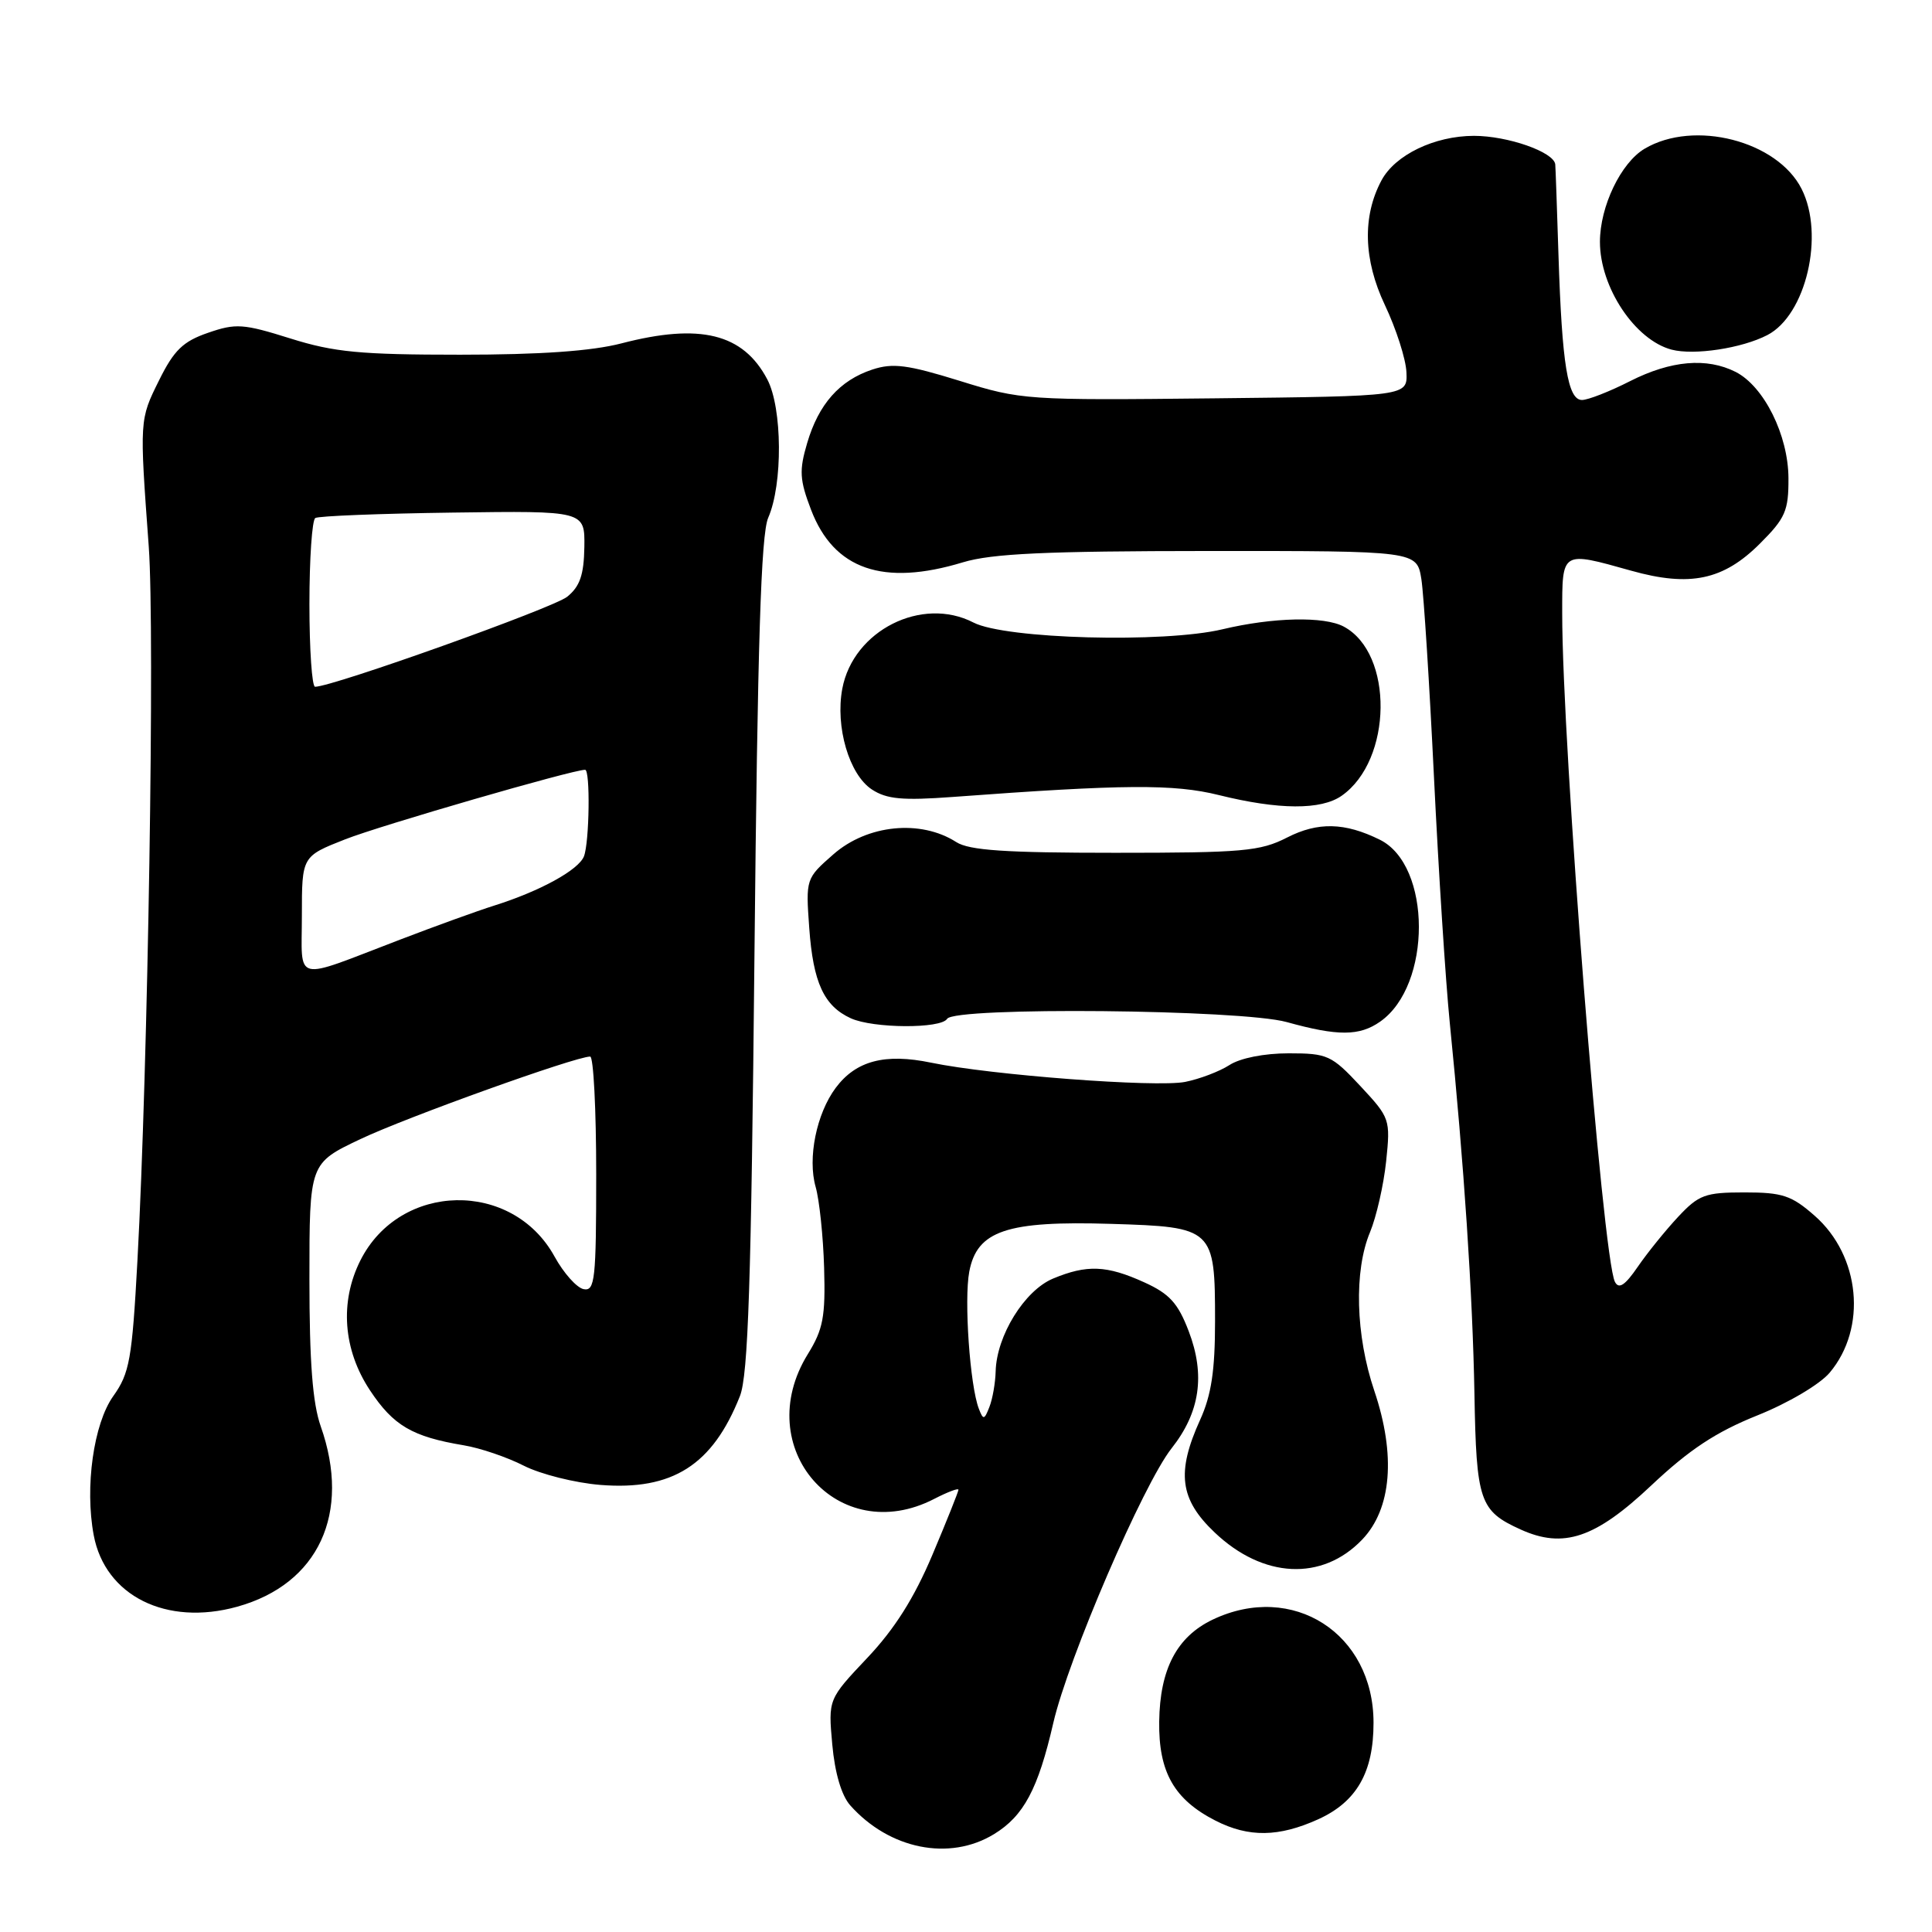<?xml version="1.0" encoding="UTF-8" standalone="no"?>
<!DOCTYPE svg PUBLIC "-//W3C//DTD SVG 1.1//EN" "http://www.w3.org/Graphics/SVG/1.1/DTD/svg11.dtd" >
<svg xmlns="http://www.w3.org/2000/svg" xmlns:xlink="http://www.w3.org/1999/xlink" version="1.1" viewBox="0 0 256 256">
 <g >
 <path fill="currentColor"
d=" M 131.70 243.04 C 135.65 240.63 137.55 237.07 139.57 228.29 C 141.54 219.76 151.48 196.68 155.24 191.91 C 159.01 187.14 159.73 182.20 157.51 176.39 C 156.09 172.67 154.96 171.43 151.63 169.92 C 146.64 167.65 144.02 167.55 139.53 169.42 C 135.75 171.00 132.05 176.99 131.93 181.71 C 131.89 183.24 131.52 185.37 131.10 186.43 C 130.43 188.16 130.28 188.18 129.70 186.66 C 128.52 183.60 127.73 172.25 128.43 168.52 C 129.45 163.07 133.39 161.74 147.25 162.17 C 160.81 162.58 161.00 162.76 161.00 175.08 C 161.00 181.61 160.51 184.87 159.02 188.14 C 155.86 195.10 156.32 198.67 160.95 203.06 C 167.36 209.16 175.19 209.54 180.49 204.01 C 184.40 199.93 184.98 192.81 182.10 184.28 C 179.62 176.94 179.39 168.39 181.54 163.26 C 182.38 161.23 183.34 157.02 183.67 153.89 C 184.25 148.31 184.19 148.13 180.24 143.89 C 176.44 139.82 175.90 139.57 170.76 139.57 C 167.52 139.57 164.33 140.20 162.90 141.13 C 161.58 141.98 158.94 142.98 157.03 143.36 C 153.17 144.11 131.34 142.46 123.38 140.81 C 117.27 139.54 113.42 140.55 110.74 144.14 C 108.18 147.57 106.99 153.47 108.08 157.28 C 108.57 159.00 109.08 163.83 109.20 168.00 C 109.39 174.47 109.07 176.15 107.04 179.43 C 99.38 191.83 111.06 205.19 123.79 198.61 C 125.56 197.70 127.00 197.15 127.00 197.40 C 127.00 197.64 125.45 201.52 123.55 206.02 C 121.13 211.75 118.55 215.84 114.92 219.68 C 109.74 225.16 109.74 225.16 110.28 231.15 C 110.62 234.93 111.50 237.91 112.66 239.22 C 117.84 245.04 125.80 246.64 131.70 243.04 Z  M 174.68 241.06 C 179.76 238.75 182.00 234.85 182.00 228.28 C 182.00 216.43 171.28 209.56 160.68 214.61 C 155.94 216.88 153.69 221.16 153.60 228.12 C 153.51 234.81 155.58 238.45 161.07 241.25 C 165.47 243.49 169.45 243.43 174.68 241.06 Z  M 31.42 212.90 C 42.21 209.91 46.56 200.51 42.50 189.00 C 41.42 185.93 41.00 180.49 41.00 169.45 C 41.00 154.14 41.00 154.14 47.75 150.94 C 53.83 148.05 76.24 140.00 78.20 140.00 C 78.64 140.00 79.00 147.01 79.00 155.57 C 79.00 169.55 78.83 171.11 77.34 170.82 C 76.43 170.65 74.69 168.70 73.48 166.50 C 67.88 156.31 52.98 156.61 47.75 167.02 C 44.99 172.51 45.46 178.84 49.02 184.22 C 52.13 188.91 54.62 190.37 61.45 191.51 C 63.63 191.87 67.21 193.09 69.42 194.22 C 71.63 195.34 76.19 196.49 79.56 196.76 C 89.10 197.52 94.42 194.14 98.04 185.00 C 99.14 182.23 99.54 170.00 99.97 126.50 C 100.38 85.25 100.84 70.78 101.79 68.61 C 103.74 64.16 103.67 54.07 101.67 50.27 C 98.47 44.19 92.76 42.79 82.34 45.50 C 78.41 46.52 71.62 47.00 60.96 47.00 C 47.76 47.00 44.27 46.67 38.48 44.85 C 32.24 42.89 31.25 42.82 27.56 44.10 C 24.25 45.24 23.05 46.40 21.07 50.41 C 18.48 55.62 18.48 55.62 19.71 72.41 C 20.53 83.66 19.61 141.36 18.21 167.05 C 17.50 180.12 17.17 181.96 15.01 184.99 C 12.40 188.65 11.22 197.05 12.42 203.43 C 13.93 211.46 22.04 215.50 31.42 212.90 Z  M 218.79 196.84 C 223.83 192.09 227.35 189.76 232.83 187.56 C 236.96 185.91 241.14 183.43 242.44 181.89 C 247.42 175.97 246.50 166.40 240.45 161.09 C 237.39 158.40 236.18 158.00 231.16 158.00 C 225.94 158.00 225.10 158.31 222.35 161.25 C 220.68 163.04 218.28 166.01 217.01 167.86 C 215.33 170.31 214.51 170.86 213.99 169.86 C 212.35 166.74 206.99 98.73 207.00 81.25 C 207.00 72.93 206.86 73.02 216.14 75.62 C 223.93 77.81 228.36 76.87 233.20 72.03 C 236.57 68.67 237.00 67.68 236.98 63.37 C 236.96 57.67 233.74 51.19 229.98 49.28 C 226.15 47.35 221.41 47.76 216.00 50.50 C 213.29 51.88 210.42 53.00 209.62 53.00 C 207.74 53.00 206.97 48.25 206.51 33.90 C 206.31 27.63 206.12 22.17 206.08 21.78 C 205.90 20.14 199.79 18.00 195.30 18.00 C 190.08 18.01 184.86 20.52 183.05 23.91 C 180.51 28.66 180.66 34.41 183.50 40.41 C 185.00 43.57 186.29 47.59 186.36 49.33 C 186.50 52.50 186.50 52.50 161.00 52.78 C 136.01 53.05 135.33 53.01 127.18 50.47 C 120.24 48.32 118.31 48.07 115.58 48.97 C 111.26 50.40 108.47 53.54 106.95 58.72 C 105.88 62.34 105.95 63.58 107.47 67.55 C 110.49 75.46 117.02 77.72 127.59 74.51 C 131.43 73.35 138.55 73.02 160.12 73.01 C 187.74 73.00 187.74 73.00 188.34 76.75 C 188.66 78.81 189.41 90.62 190.01 103.00 C 190.61 115.38 191.55 130.00 192.10 135.50 C 193.99 154.28 195.13 171.49 195.37 184.66 C 195.62 198.94 196.05 200.20 201.50 202.67 C 207.17 205.24 211.39 203.82 218.79 196.84 Z  M 182.88 135.37 C 189.74 130.57 189.71 114.67 182.84 111.27 C 178.19 108.97 174.63 108.89 170.54 110.98 C 166.98 112.80 164.67 113.00 147.75 113.00 C 133.21 113.00 128.43 112.68 126.71 111.58 C 121.99 108.55 114.91 109.26 110.42 113.21 C 106.78 116.40 106.76 116.45 107.23 122.98 C 107.75 130.21 109.18 133.30 112.74 134.93 C 115.71 136.28 124.68 136.33 125.50 135.00 C 126.49 133.39 164.48 133.75 170.50 135.43 C 177.27 137.31 180.13 137.30 182.88 135.37 Z  M 177.78 105.44 C 184.52 100.72 184.69 86.58 178.06 83.03 C 175.46 81.64 168.68 81.79 162.00 83.38 C 154.21 85.24 133.20 84.67 128.99 82.49 C 122.15 78.96 113.06 83.54 111.61 91.25 C 110.66 96.31 112.52 102.64 115.53 104.61 C 117.50 105.90 119.59 106.09 126.24 105.60 C 148.90 103.92 155.54 103.87 161.50 105.35 C 169.45 107.32 175.06 107.35 177.78 105.44 Z  M 234.18 44.40 C 239.31 41.75 241.80 31.12 238.72 25.03 C 235.50 18.66 224.48 15.83 217.93 19.70 C 214.78 21.56 212.00 27.35 212.00 32.05 C 212.00 38.07 216.64 45.05 221.50 46.33 C 224.48 47.11 230.81 46.15 234.18 44.40 Z  M 40.00 121.30 C 40.00 113.47 40.00 113.47 45.75 111.21 C 50.46 109.36 75.86 102.00 77.53 102.00 C 78.23 102.00 78.10 111.58 77.38 113.46 C 76.68 115.27 71.58 118.07 65.50 119.99 C 63.30 120.68 57.67 122.72 53.00 124.51 C 38.62 130.01 40.00 130.36 40.00 121.30 Z  M 41.00 80.06 C 41.00 74.04 41.35 68.90 41.78 68.64 C 42.20 68.37 50.42 68.05 60.03 67.92 C 77.50 67.68 77.50 67.68 77.43 72.49 C 77.37 76.17 76.84 77.71 75.16 79.07 C 73.33 80.55 44.08 91.00 41.75 91.00 C 41.34 91.00 41.00 86.08 41.00 80.06 Z "/>
</g>
</svg>